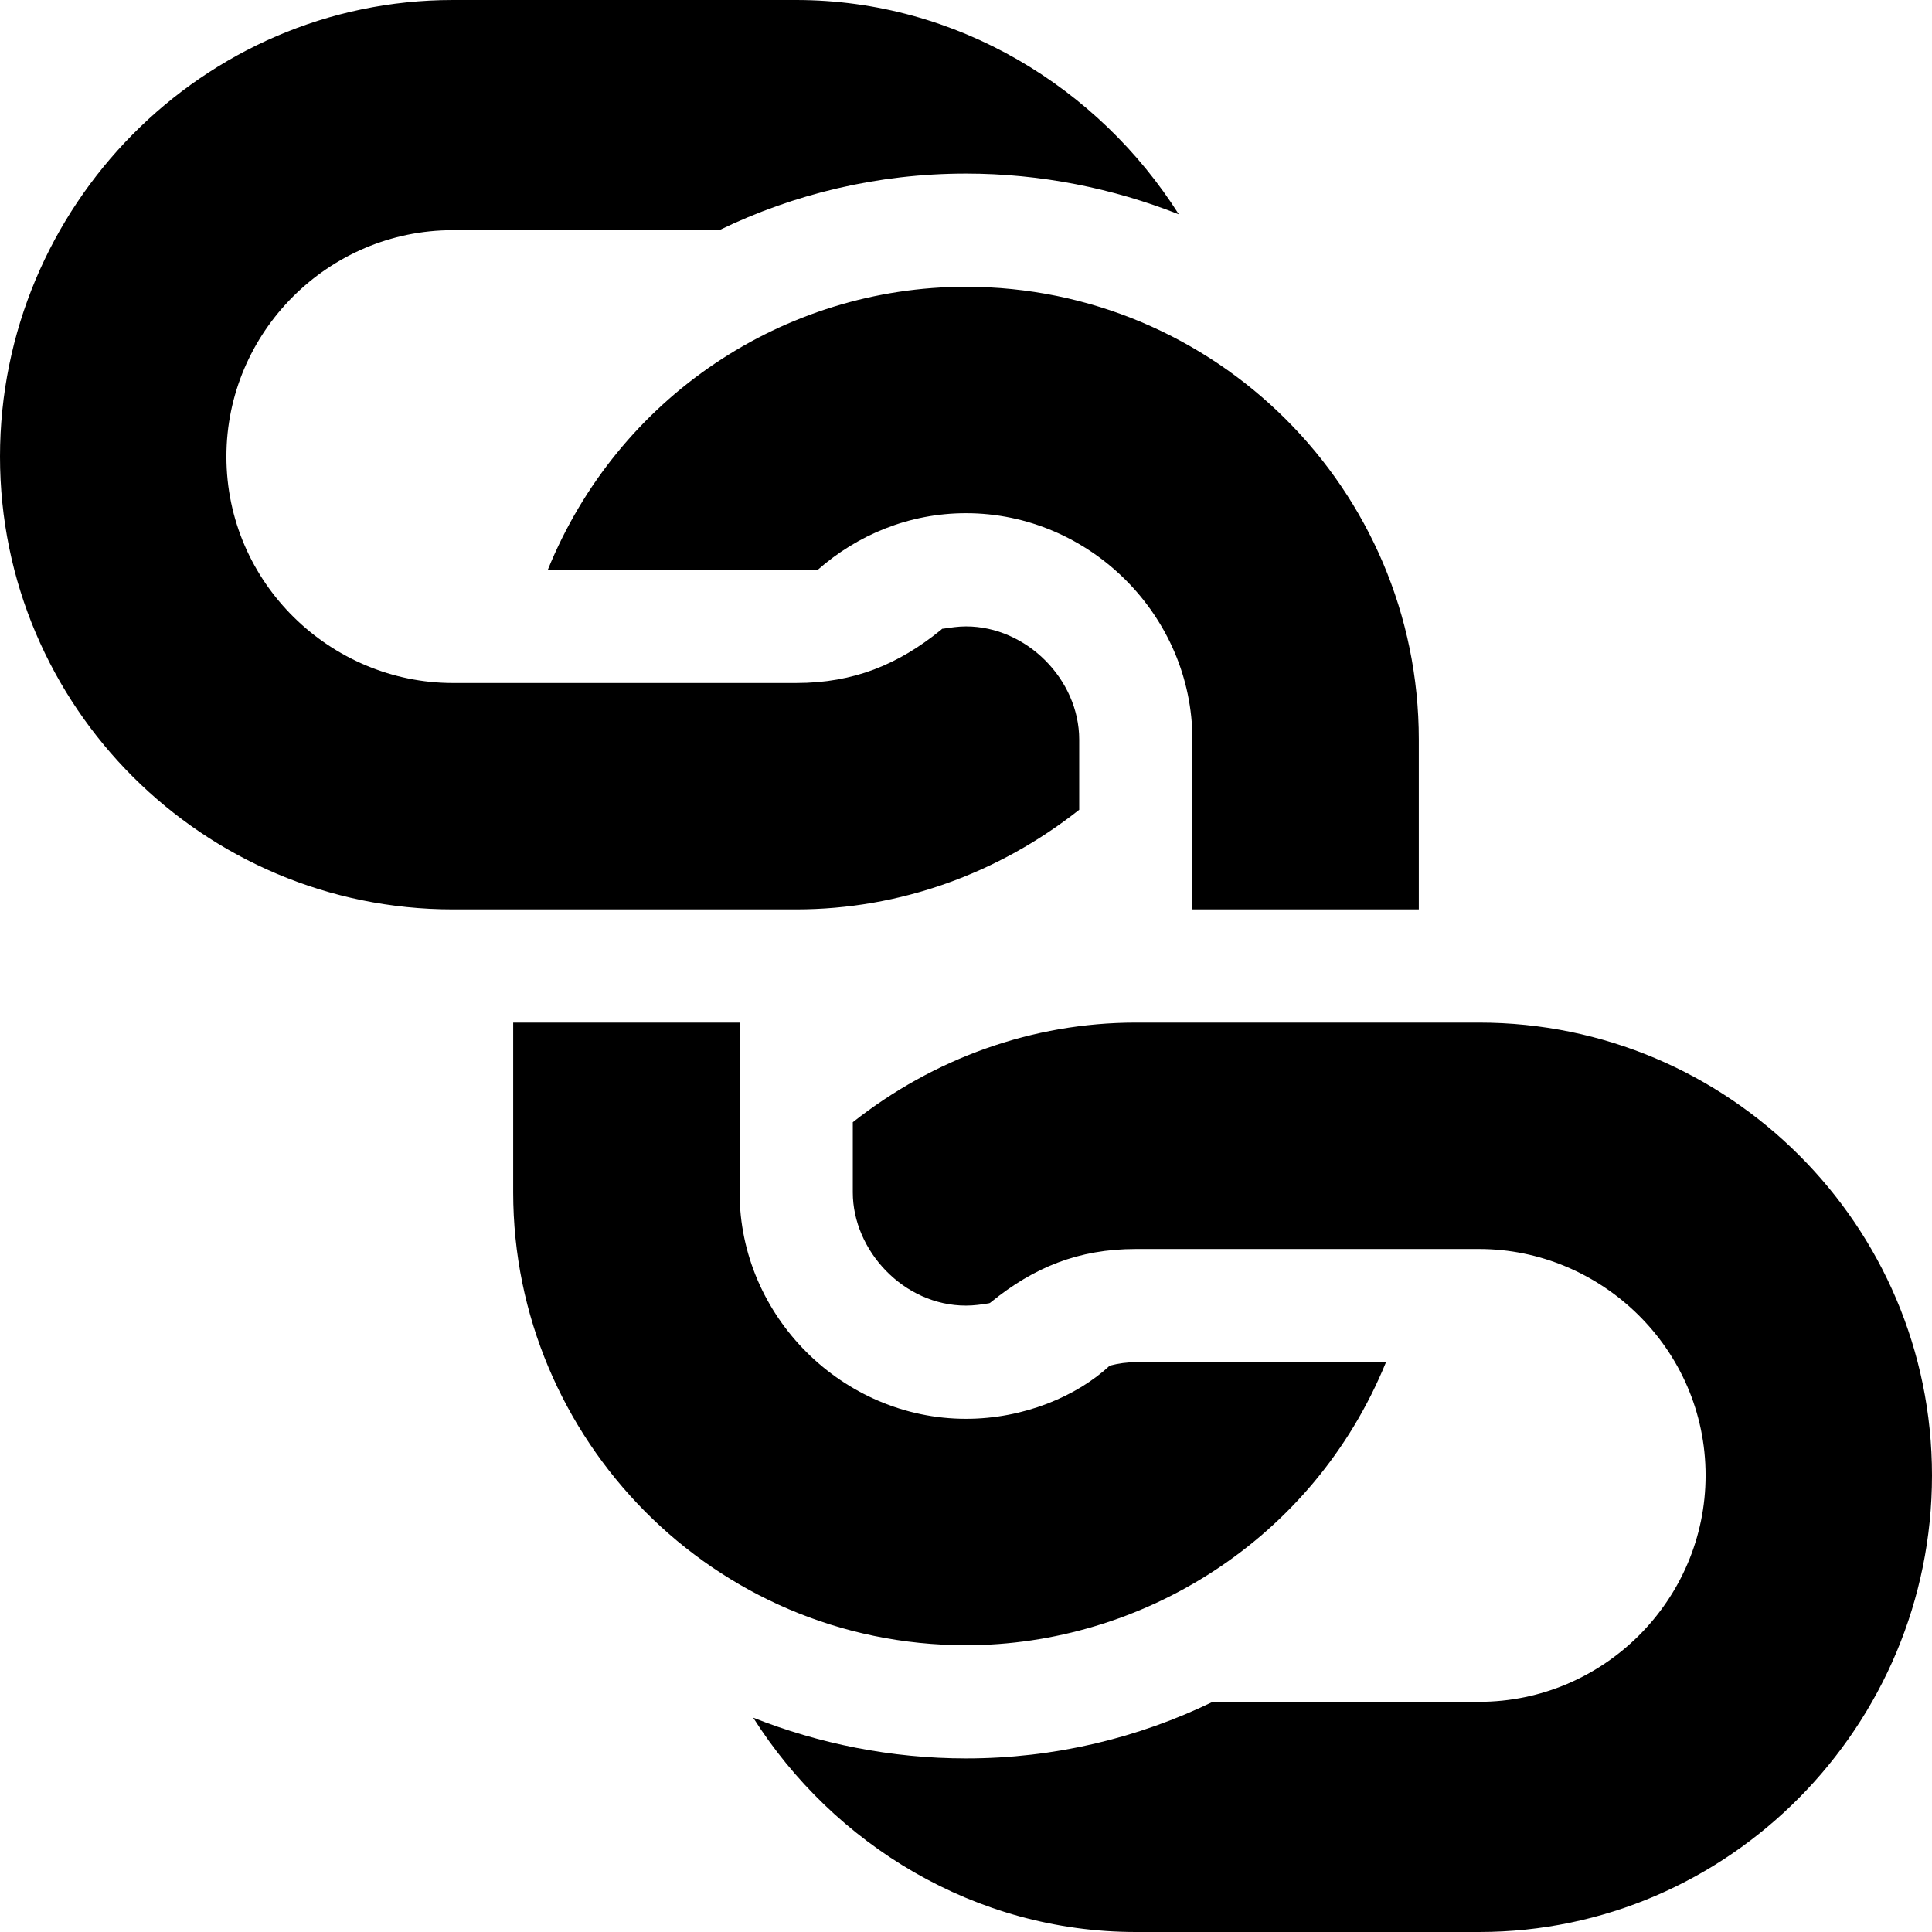 <?xml version="1.0" encoding="iso-8859-1"?>
<!-- Generator: Adobe Illustrator 19.0.0, SVG Export Plug-In . SVG Version: 6.00 Build 0)  -->
<svg version="1.1" id="Capa_1" xmlns="http://www.w3.org/2000/svg" xmlns:xlink="http://www.w3.org/1999/xlink" x="0px" y="0px"
	 viewBox="0 0 512 512" style="enable-background:new 0 0 512 512;" xml:space="preserve">
<g>
	<g>
		<path d="M256,166c-2.1,0-3.9,0.3-6,0.599c-0.3,0-0.3,0-0.599,0.3C238.065,176.107,226.264,181,211,181h-91
			c-32.252,0-60-26.371-60-60c0-33.001,27.001-60,60-60h70.6c19.799-9.6,41.999-15,65.4-15c19.799,0,39,3.9,56.4,10.8
			C291.099,23.2,253.599,0,211,0h-91C53.699,0,0,54.699,0,121c0,66.326,53.958,120,120,120h91c27.435,0,53.606-9.51,75-26.4V196
			C286,180.041,272.005,166,256,166z"/>
	</g>
</g>
<g>
	<g>
		<path d="M392,271h-91c-27.44,0-53.61,9.512-75,26.4V316c0,15.372,13.447,30,30,30c2.1,0,4.2-0.3,6-0.601c0,0,0.3,0,0.599-0.3
			C273.981,335.852,285.797,331,301,331h91c32.252,0,60,26.371,60,60c0,32.999-27.001,60-60,60h-70.6c-19.799,9.6-41.999,15-65.4,15
			c-19.799,0-39-3.9-56.4-10.8C220.901,488.8,258.401,512,301,512h91c66.301,0,120-54.701,120-121C512,324.67,458.044,271,392,271z"
			/>
	</g>
</g>
<g>
	<g>
		<path d="M256,76c-48.259,0-92.234,29.225-110.823,75h71.545c10.514-9.25,24.179-15,39.278-15c32.747,0,60,27.12,60,60v45h60v-45
			C376,129.529,321.922,76,256,76z"/>
	</g>
</g>
<g>
	<g>
		<path d="M301,361c-2.401,0-4.501,0.3-6.899,0.899C285.385,370.033,271.278,376,256,376c-32.703,0-60-27.116-60-60v-45h-60v45
			c0,65.345,53.049,120,120,120c46.357,0,91.996-27.664,111.301-75H301z"/>
	</g>
</g>
<g>
</g>
<g>
</g>
<g>
</g>
<g>
</g>
<g>
</g>
<g>
</g>
<g>
</g>
<g>
</g>
<g>
</g>
<g>
</g>
<g>
</g>
<g>
</g>
<g>
</g>
<g>
</g>
<g>
</g>
</svg>
